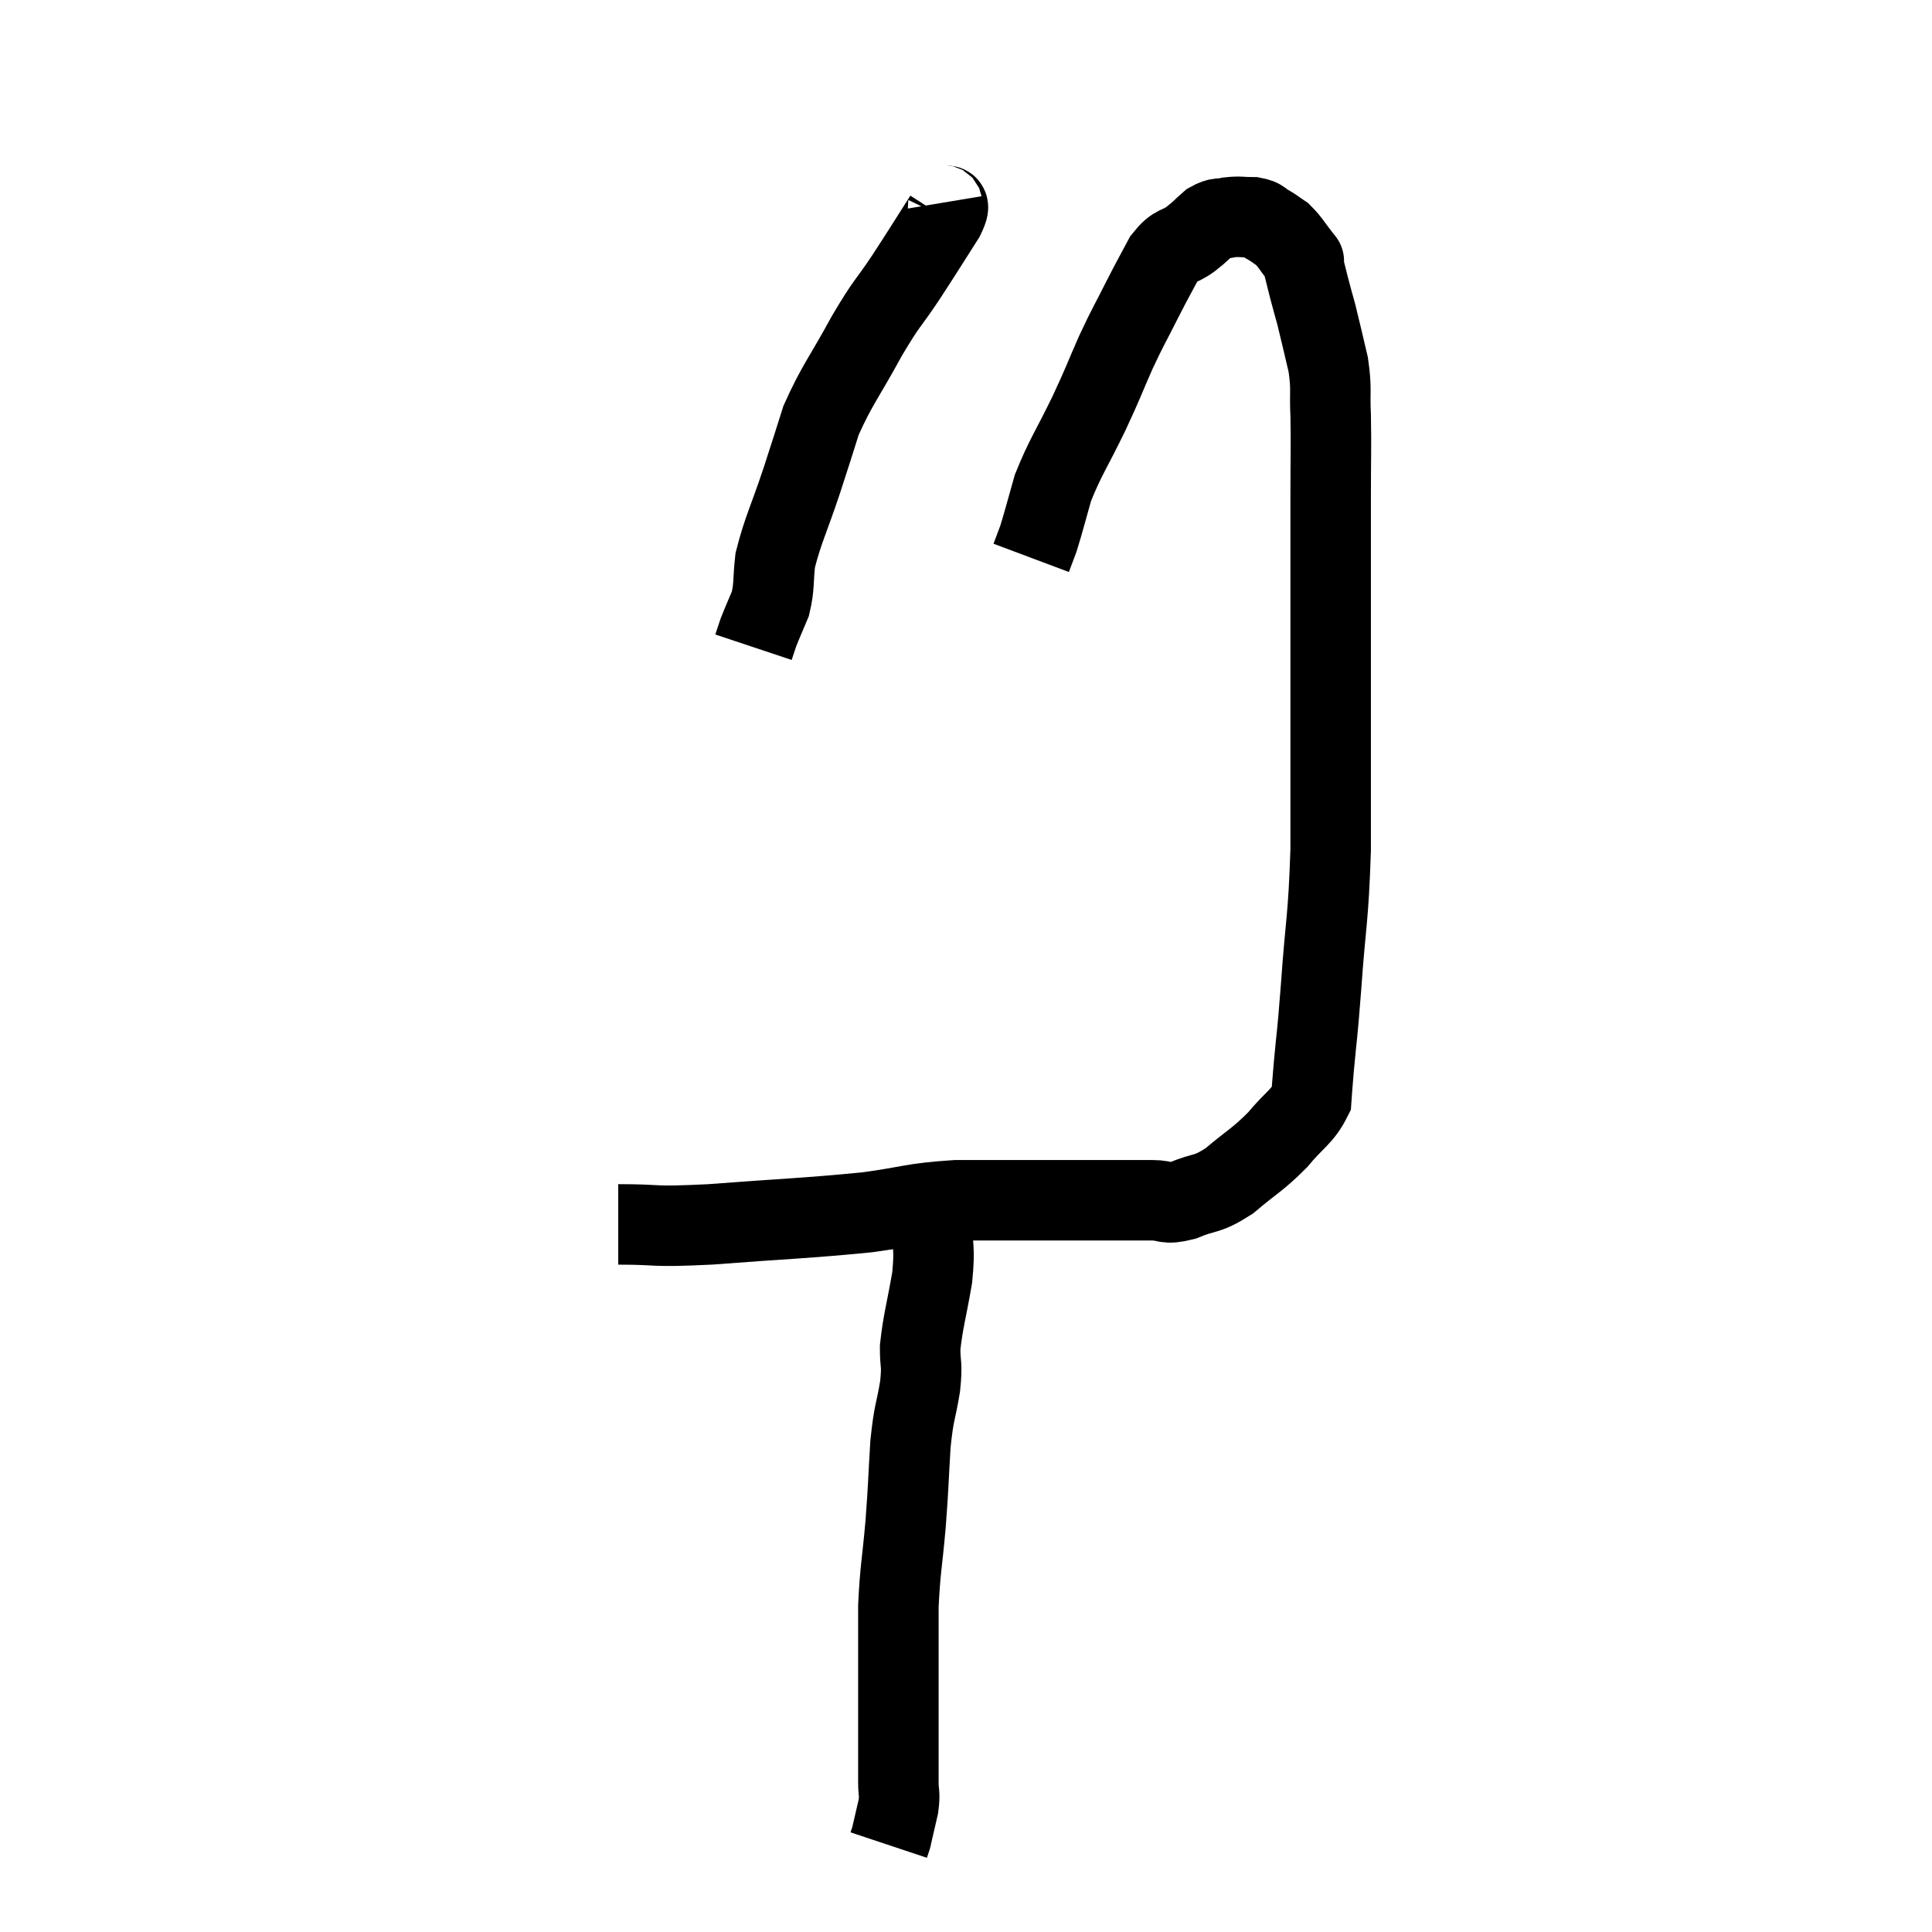 <svg width="48" height="48" viewBox="0 0 48 48" xmlns="http://www.w3.org/2000/svg"><path d="M 15.36 30.42 C 16.5 30.42, 16.095 30.495, 17.64 30.42 C 19.59 30.27, 20.01 30.27, 21.54 30.12 C 22.65 29.97, 22.62 29.895, 23.76 29.82 C 24.93 29.82, 25.185 29.82, 26.1 29.82 C 26.76 29.82, 26.79 29.82, 27.42 29.82 C 28.02 29.82, 28.125 29.82, 28.62 29.82 C 29.01 29.82, 28.92 29.94, 29.4 29.82 C 29.97 29.58, 29.955 29.715, 30.54 29.34 C 31.14 28.83, 31.23 28.83, 31.74 28.32 C 32.16 27.81, 32.355 27.75, 32.58 27.3 C 32.61 26.91, 32.58 27.21, 32.64 26.52 C 32.73 25.53, 32.715 25.89, 32.82 24.54 C 32.94 22.83, 33 22.905, 33.06 21.12 C 33.06 19.26, 33.06 18.9, 33.06 17.4 C 33.06 16.26, 33.06 16.395, 33.06 15.12 C 33.06 13.71, 33.06 13.5, 33.06 12.3 C 33.06 11.31, 33.075 11.13, 33.06 10.32 C 33.03 9.69, 33.09 9.69, 33 9.06 C 32.85 8.43, 32.82 8.28, 32.7 7.8 C 32.61 7.47, 32.61 7.485, 32.52 7.14 C 32.43 6.78, 32.385 6.6, 32.34 6.42 C 32.34 6.42, 32.46 6.57, 32.34 6.42 C 32.1 6.12, 32.07 6.03, 31.86 5.82 C 31.68 5.7, 31.68 5.685, 31.5 5.58 C 31.32 5.49, 31.38 5.445, 31.14 5.4 C 30.84 5.4, 30.81 5.37, 30.54 5.4 C 30.3 5.46, 30.3 5.385, 30.06 5.52 C 29.82 5.73, 29.865 5.715, 29.58 5.94 C 29.25 6.18, 29.22 6.045, 28.92 6.42 C 28.65 6.93, 28.68 6.855, 28.38 7.44 C 28.05 8.1, 28.05 8.055, 27.72 8.76 C 27.39 9.51, 27.45 9.42, 27.06 10.26 C 26.61 11.19, 26.475 11.34, 26.16 12.12 C 25.98 12.75, 25.935 12.945, 25.8 13.38 C 25.71 13.62, 25.665 13.74, 25.62 13.86 L 25.62 13.86" fill="none" stroke="black" stroke-width="2"></path><path d="M 23.4 5.04 C 23.43 5.22, 23.685 4.935, 23.46 5.4 C 22.98 6.15, 22.98 6.165, 22.5 6.9 C 22.02 7.62, 22.065 7.455, 21.54 8.34 C 20.97 9.39, 20.805 9.54, 20.4 10.44 C 20.16 11.19, 20.205 11.07, 19.92 11.94 C 19.59 12.93, 19.455 13.155, 19.26 13.92 C 19.2 14.46, 19.245 14.55, 19.14 15 C 18.99 15.36, 18.945 15.45, 18.84 15.72 L 18.72 16.08" fill="none" stroke="black" stroke-width="2"></path><path d="M 23.16 30.36 C 23.16 31.05, 23.235 30.96, 23.16 31.74 C 23.01 32.61, 22.935 32.805, 22.86 33.48 C 22.86 33.96, 22.92 33.84, 22.86 34.44 C 22.74 35.16, 22.71 35.025, 22.62 35.88 C 22.56 36.87, 22.575 36.855, 22.5 37.86 C 22.41 38.88, 22.365 38.97, 22.32 39.9 C 22.32 40.74, 22.32 40.725, 22.32 41.58 C 22.32 42.45, 22.32 42.645, 22.32 43.32 C 22.32 43.8, 22.32 43.89, 22.32 44.28 C 22.32 44.58, 22.365 44.535, 22.32 44.88 C 22.23 45.27, 22.185 45.465, 22.14 45.66 C 22.14 45.66, 22.155 45.615, 22.14 45.66 L 22.08 45.84" fill="none" stroke="black" stroke-width="2"></path></svg>